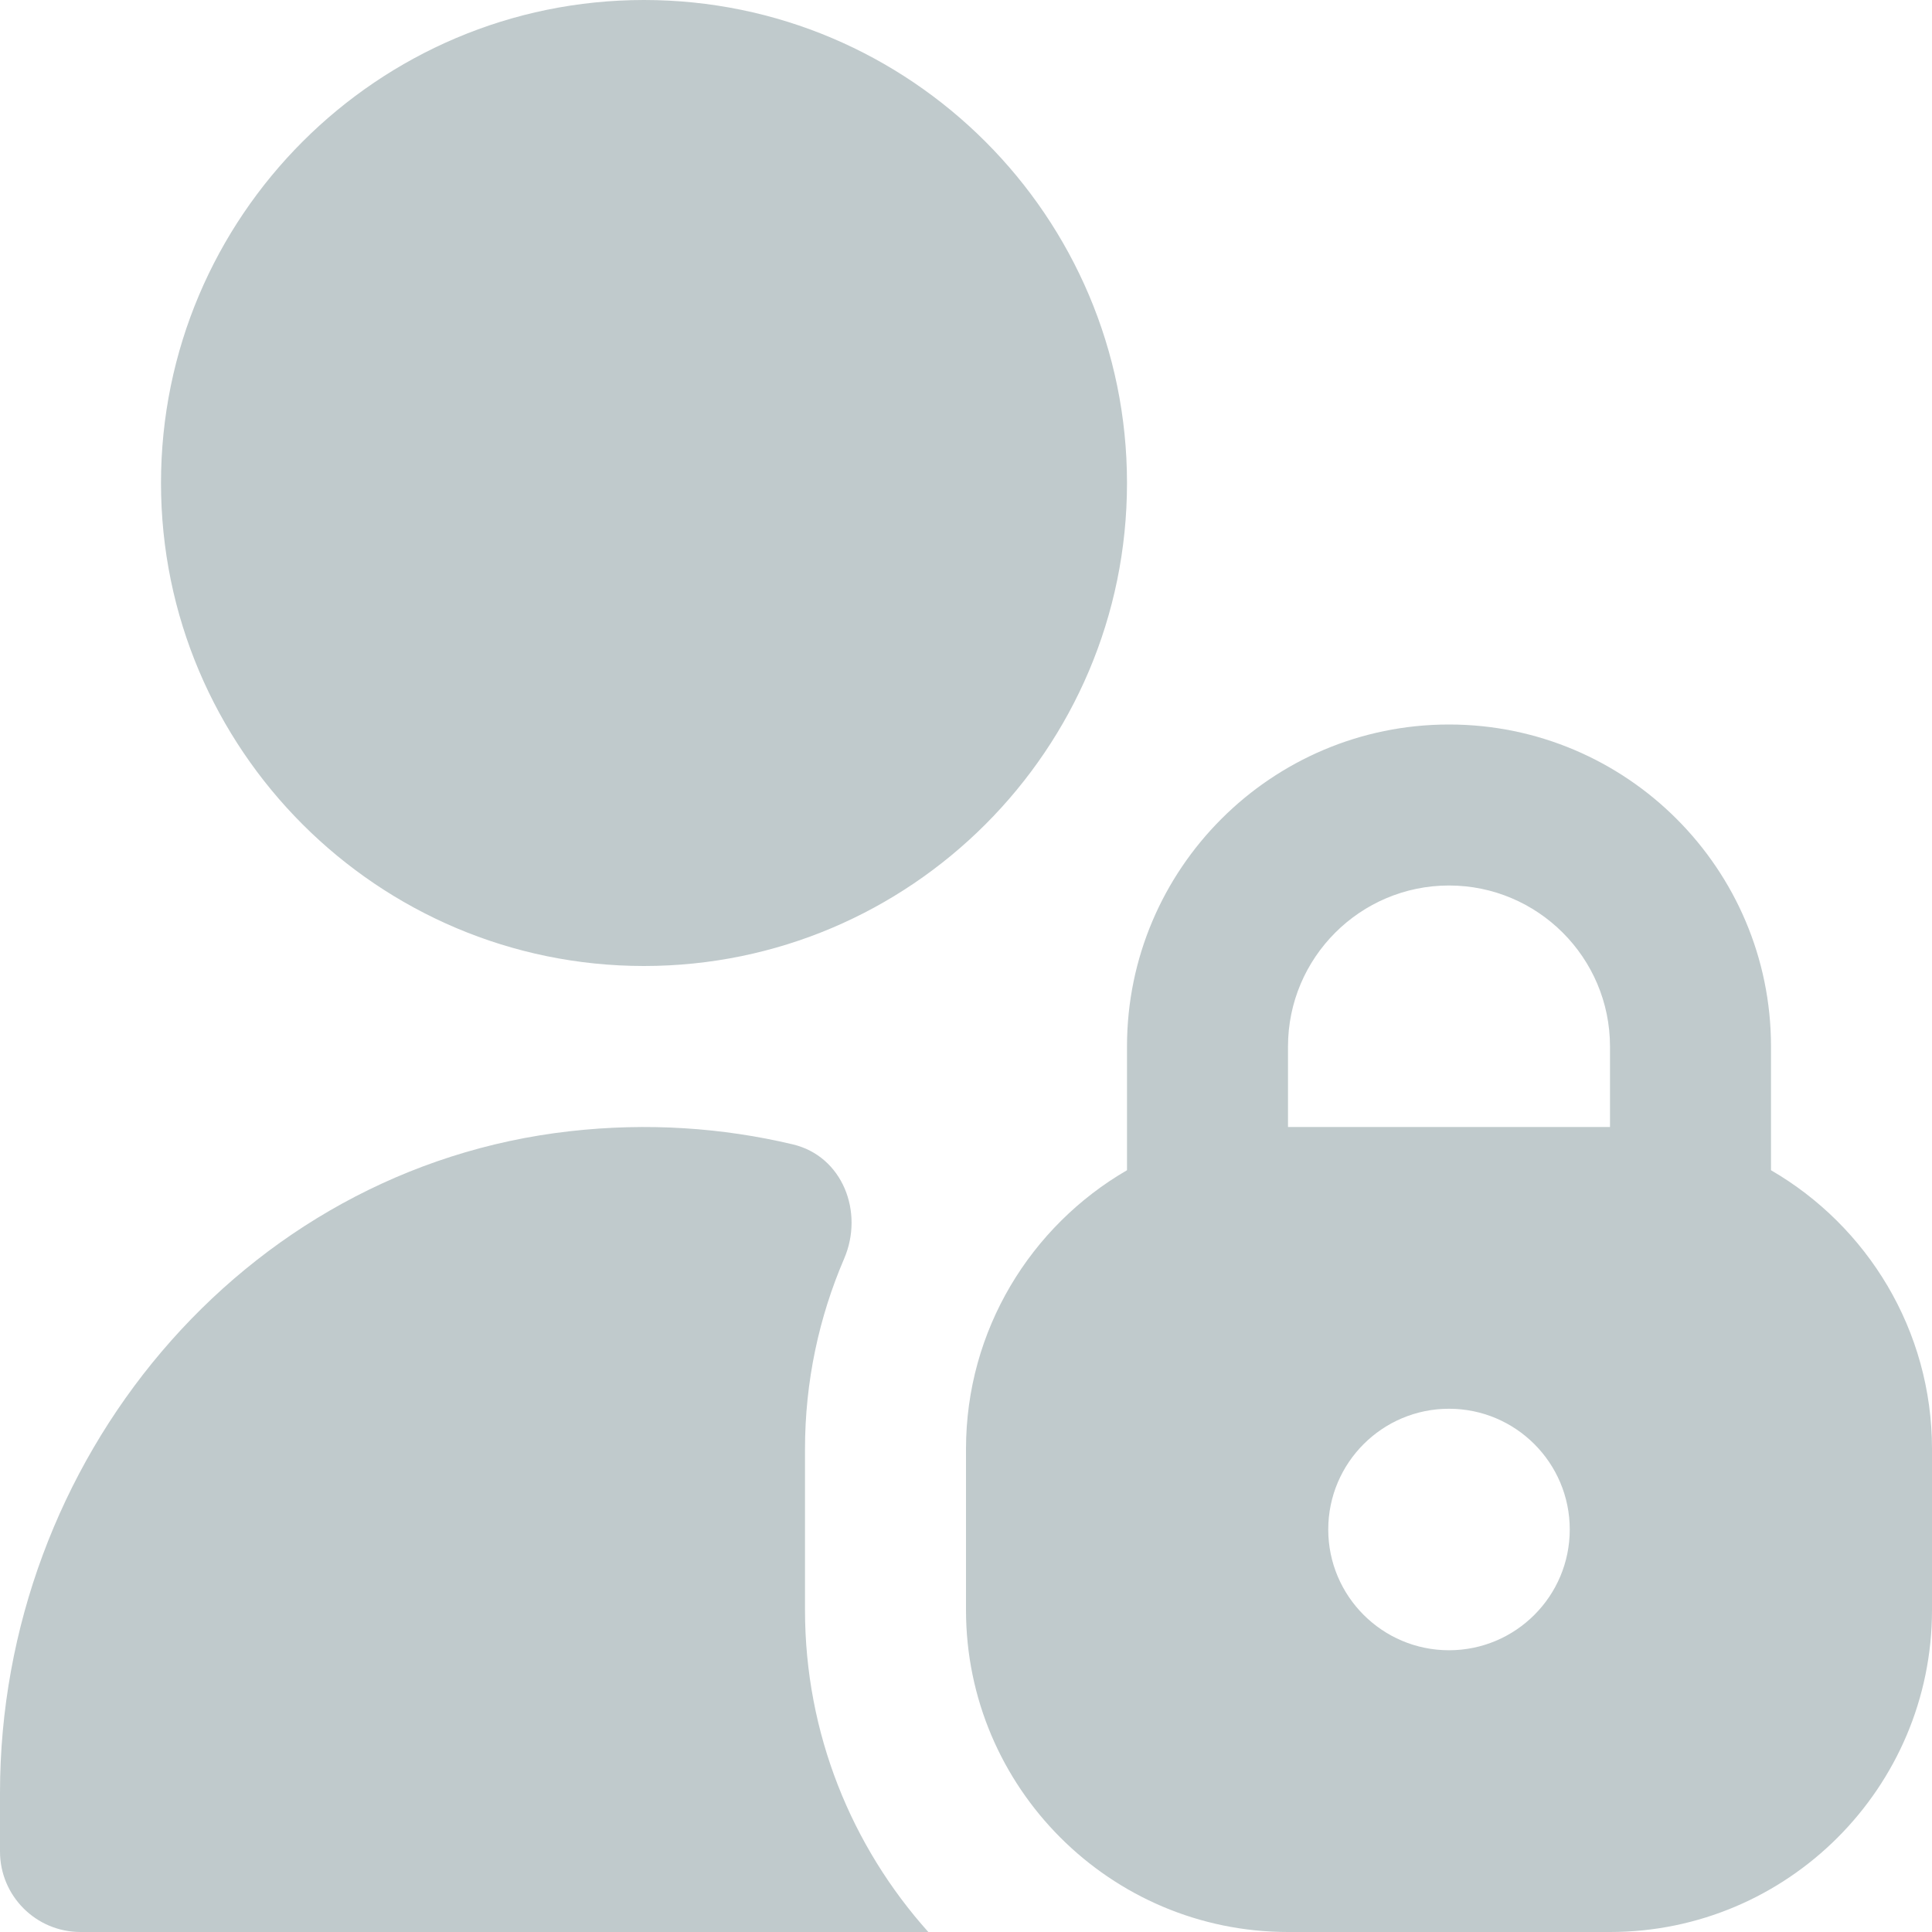 <svg width="72" height="72" viewBox="0 0 72 72" fill="none" xmlns="http://www.w3.org/2000/svg">
<g clip-path="url(#clip0_262_588)">
<path d="M66 43.611V39C66 32.382 60.618 27 54 27C47.382 27 42 32.382 42 39V43.611C38.415 45.69 36 49.569 36 54V60C36 66.618 41.382 72 48 72H60C66.618 72 72 66.618 72 60V54C72 49.569 69.585 45.69 66 43.611ZM54 61.5C51.516 61.5 49.5 59.484 49.5 57C49.5 54.516 51.516 52.5 54 52.5C56.484 52.5 58.5 54.516 58.5 57C58.5 59.484 56.484 61.5 54 61.5ZM60 42H48V39C48 35.691 50.691 33 54 33C57.309 33 60 35.691 60 39V42ZM24 36C33.927 36 42 27.927 42 18C42 8.073 33.927 0 24 0C14.073 0 6 8.073 6 18C6 27.927 14.073 36 24 36ZM30 60C30 64.605 31.74 68.814 34.596 72H3C1.344 72 0 70.656 0 69V66.813C0 54.468 8.979 43.533 21.249 42.156C24.129 41.832 26.922 42.024 29.547 42.648C31.395 43.086 32.208 45.165 31.458 46.908C30.522 49.086 30 51.483 30 54V60Z" fill="#C0CACC"/>
</g>
<defs>
<clipPath id="clip0_262_588">
<rect width="72" height="72" fill="white"/>
</clipPath>
</defs>
</svg>
